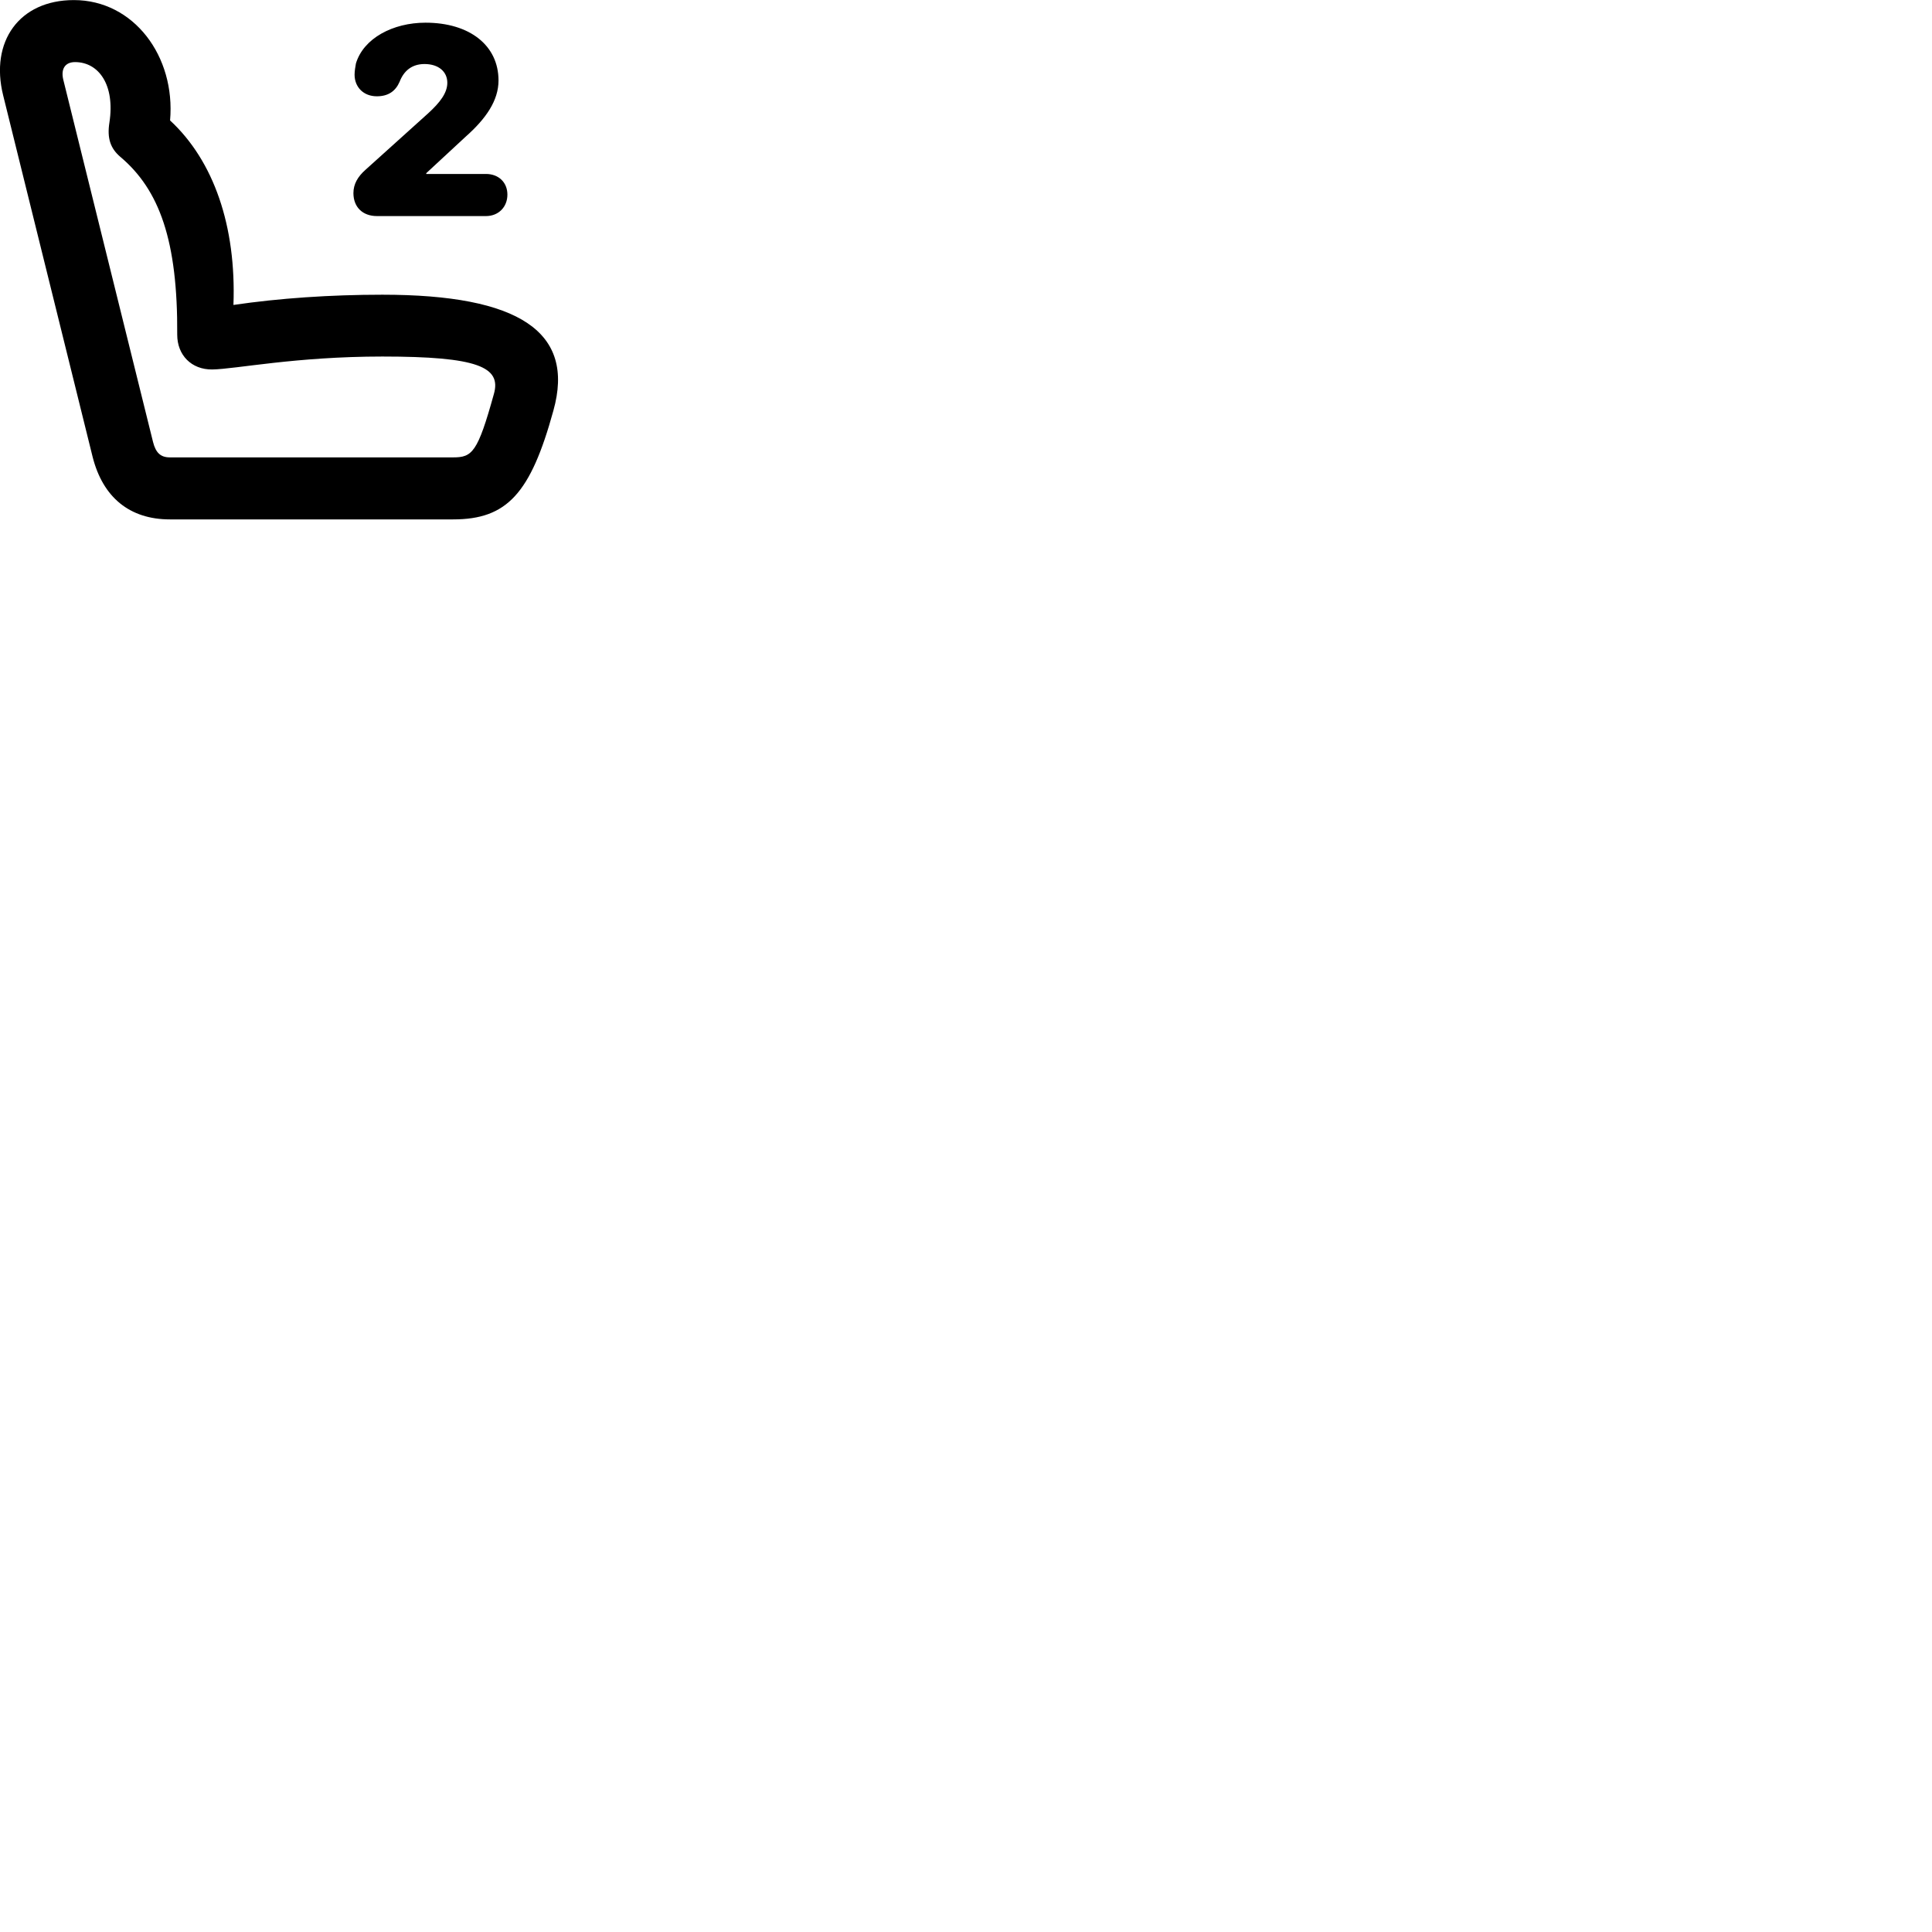 
        <svg xmlns="http://www.w3.org/2000/svg" viewBox="0 0 100 100">
            <path d="M28.643 21.254C29.783 17.184 26.883 15.254 19.793 15.254C17.113 15.254 14.453 15.434 12.083 15.784C12.233 11.704 11.063 8.324 8.803 6.234C9.093 2.914 6.923 0.004 3.823 0.004C0.993 0.004 -0.527 2.154 0.163 4.934L4.793 23.644C5.323 25.744 6.713 26.884 8.793 26.884H23.453C26.243 26.884 27.463 25.544 28.643 21.254ZM19.513 11.184H25.153C25.803 11.184 26.263 10.714 26.263 10.074C26.263 9.434 25.803 9.004 25.153 9.004H22.063V8.964L24.103 7.074C25.153 6.144 25.803 5.204 25.803 4.164C25.803 2.354 24.313 1.174 22.023 1.174C20.333 1.174 18.813 1.984 18.423 3.284C18.393 3.464 18.353 3.664 18.353 3.864C18.353 4.514 18.823 4.984 19.503 4.984C20.103 4.984 20.473 4.714 20.683 4.234C20.893 3.684 21.303 3.314 21.973 3.314C22.693 3.314 23.153 3.704 23.153 4.284C23.153 4.814 22.773 5.304 22.163 5.864L18.923 8.784C18.513 9.144 18.293 9.534 18.293 9.994C18.293 10.714 18.763 11.184 19.513 11.184ZM25.563 20.394C24.723 23.424 24.443 23.674 23.453 23.674H8.793C8.313 23.674 8.063 23.434 7.923 22.884L3.273 4.114C3.143 3.564 3.373 3.214 3.883 3.214C5.103 3.214 5.963 4.384 5.663 6.344C5.533 7.164 5.723 7.684 6.223 8.114C8.253 9.824 9.203 12.454 9.173 17.324C9.173 18.384 9.913 19.134 10.983 19.124C12.203 19.104 15.293 18.454 19.793 18.454C24.723 18.454 25.963 18.994 25.563 20.394Z" />
        </svg>
    